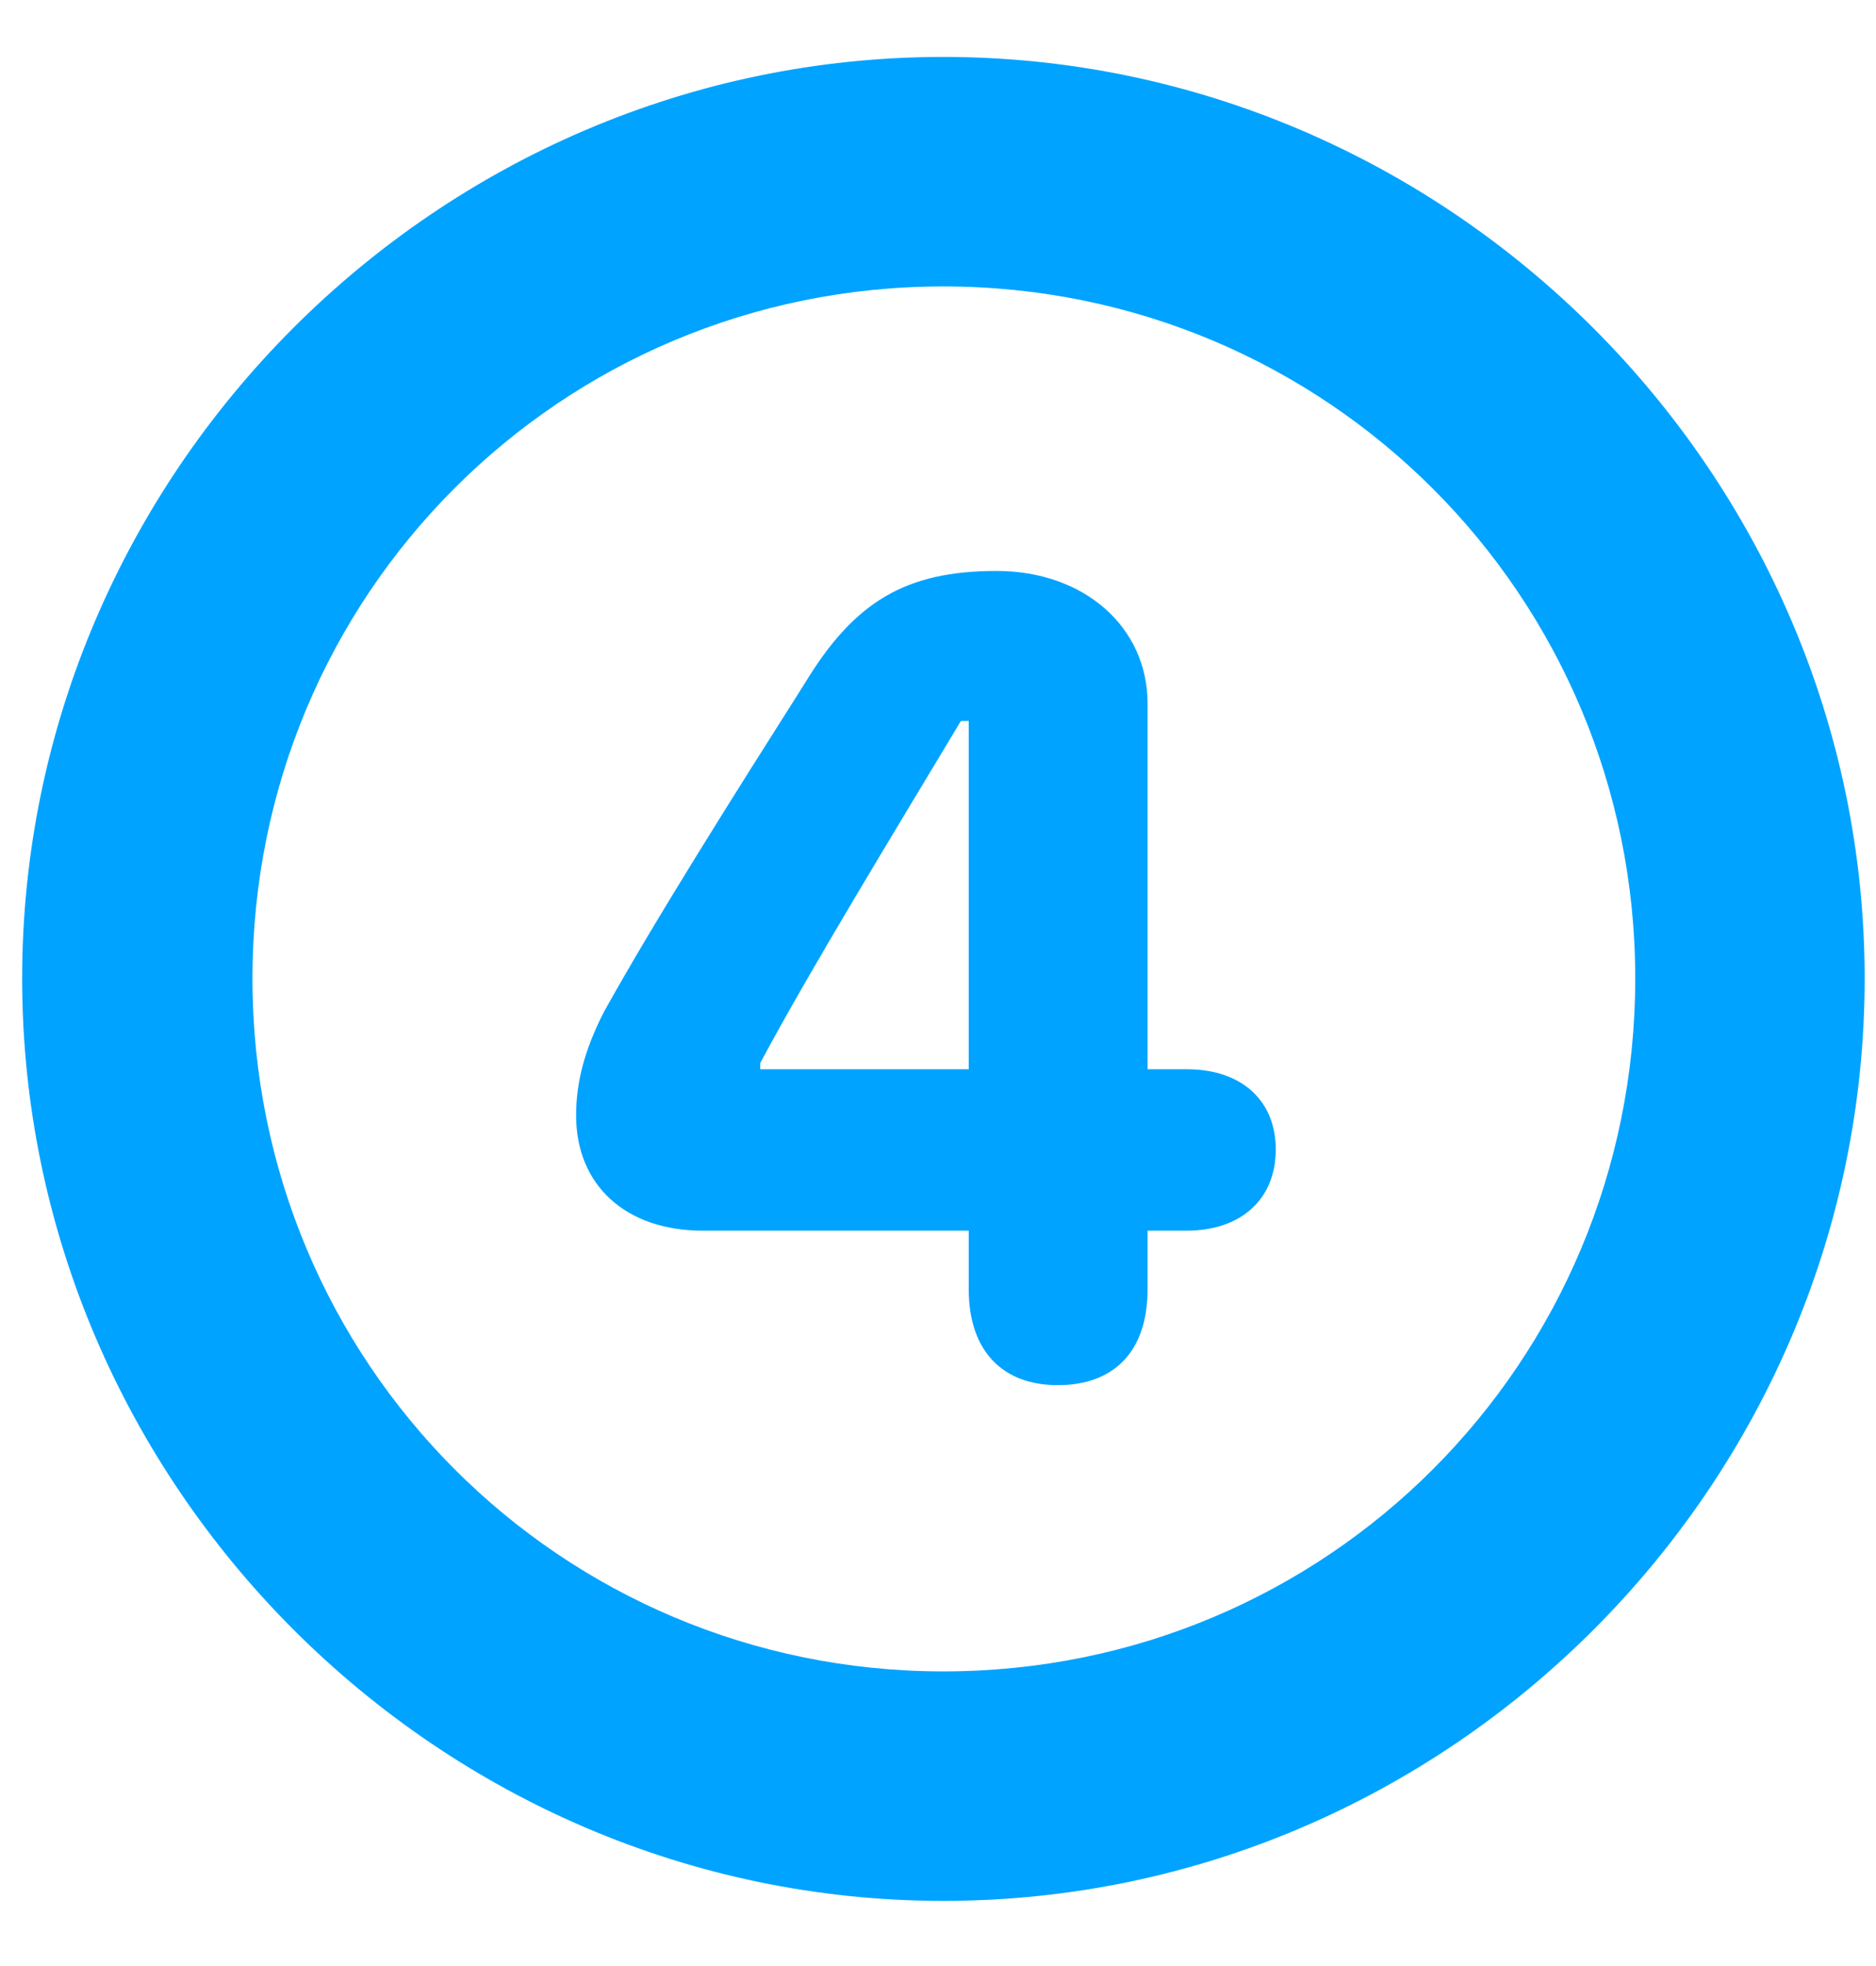 <svg width="21" height="22" viewBox="0 0 21 22" fill="none" xmlns="http://www.w3.org/2000/svg">
<path d="M10.56 21.271C4.906 21.271 0.248 16.613 0.248 10.949C0.248 5.295 4.896 0.637 10.56 0.637C16.215 0.637 20.873 5.295 20.873 10.949C20.873 16.613 16.225 21.271 10.56 21.271ZM10.56 18.703C14.857 18.703 18.305 15.246 18.305 10.949C18.305 6.662 14.848 3.205 10.56 3.205C6.264 3.205 2.826 6.662 2.826 10.949C2.826 15.246 6.273 18.703 10.56 18.703ZM11.84 15.5C11.234 15.5 10.844 15.129 10.844 14.426V13.771H7.865C7.006 13.771 6.449 13.264 6.449 12.482C6.449 12.121 6.537 11.76 6.762 11.32C7.338 10.285 8.227 8.879 9.008 7.648C9.564 6.73 10.141 6.389 11.156 6.389C12.133 6.389 12.846 7.014 12.846 7.873V11.965H13.285C13.9 11.965 14.281 12.316 14.281 12.863C14.281 13.42 13.891 13.771 13.285 13.771H12.846V14.426C12.846 15.139 12.455 15.5 11.84 15.5ZM10.844 11.965V8.068H10.756C9.994 9.338 9.057 10.871 8.51 11.896V11.965H10.844Z" fill="#00A3FF"/>
</svg>
